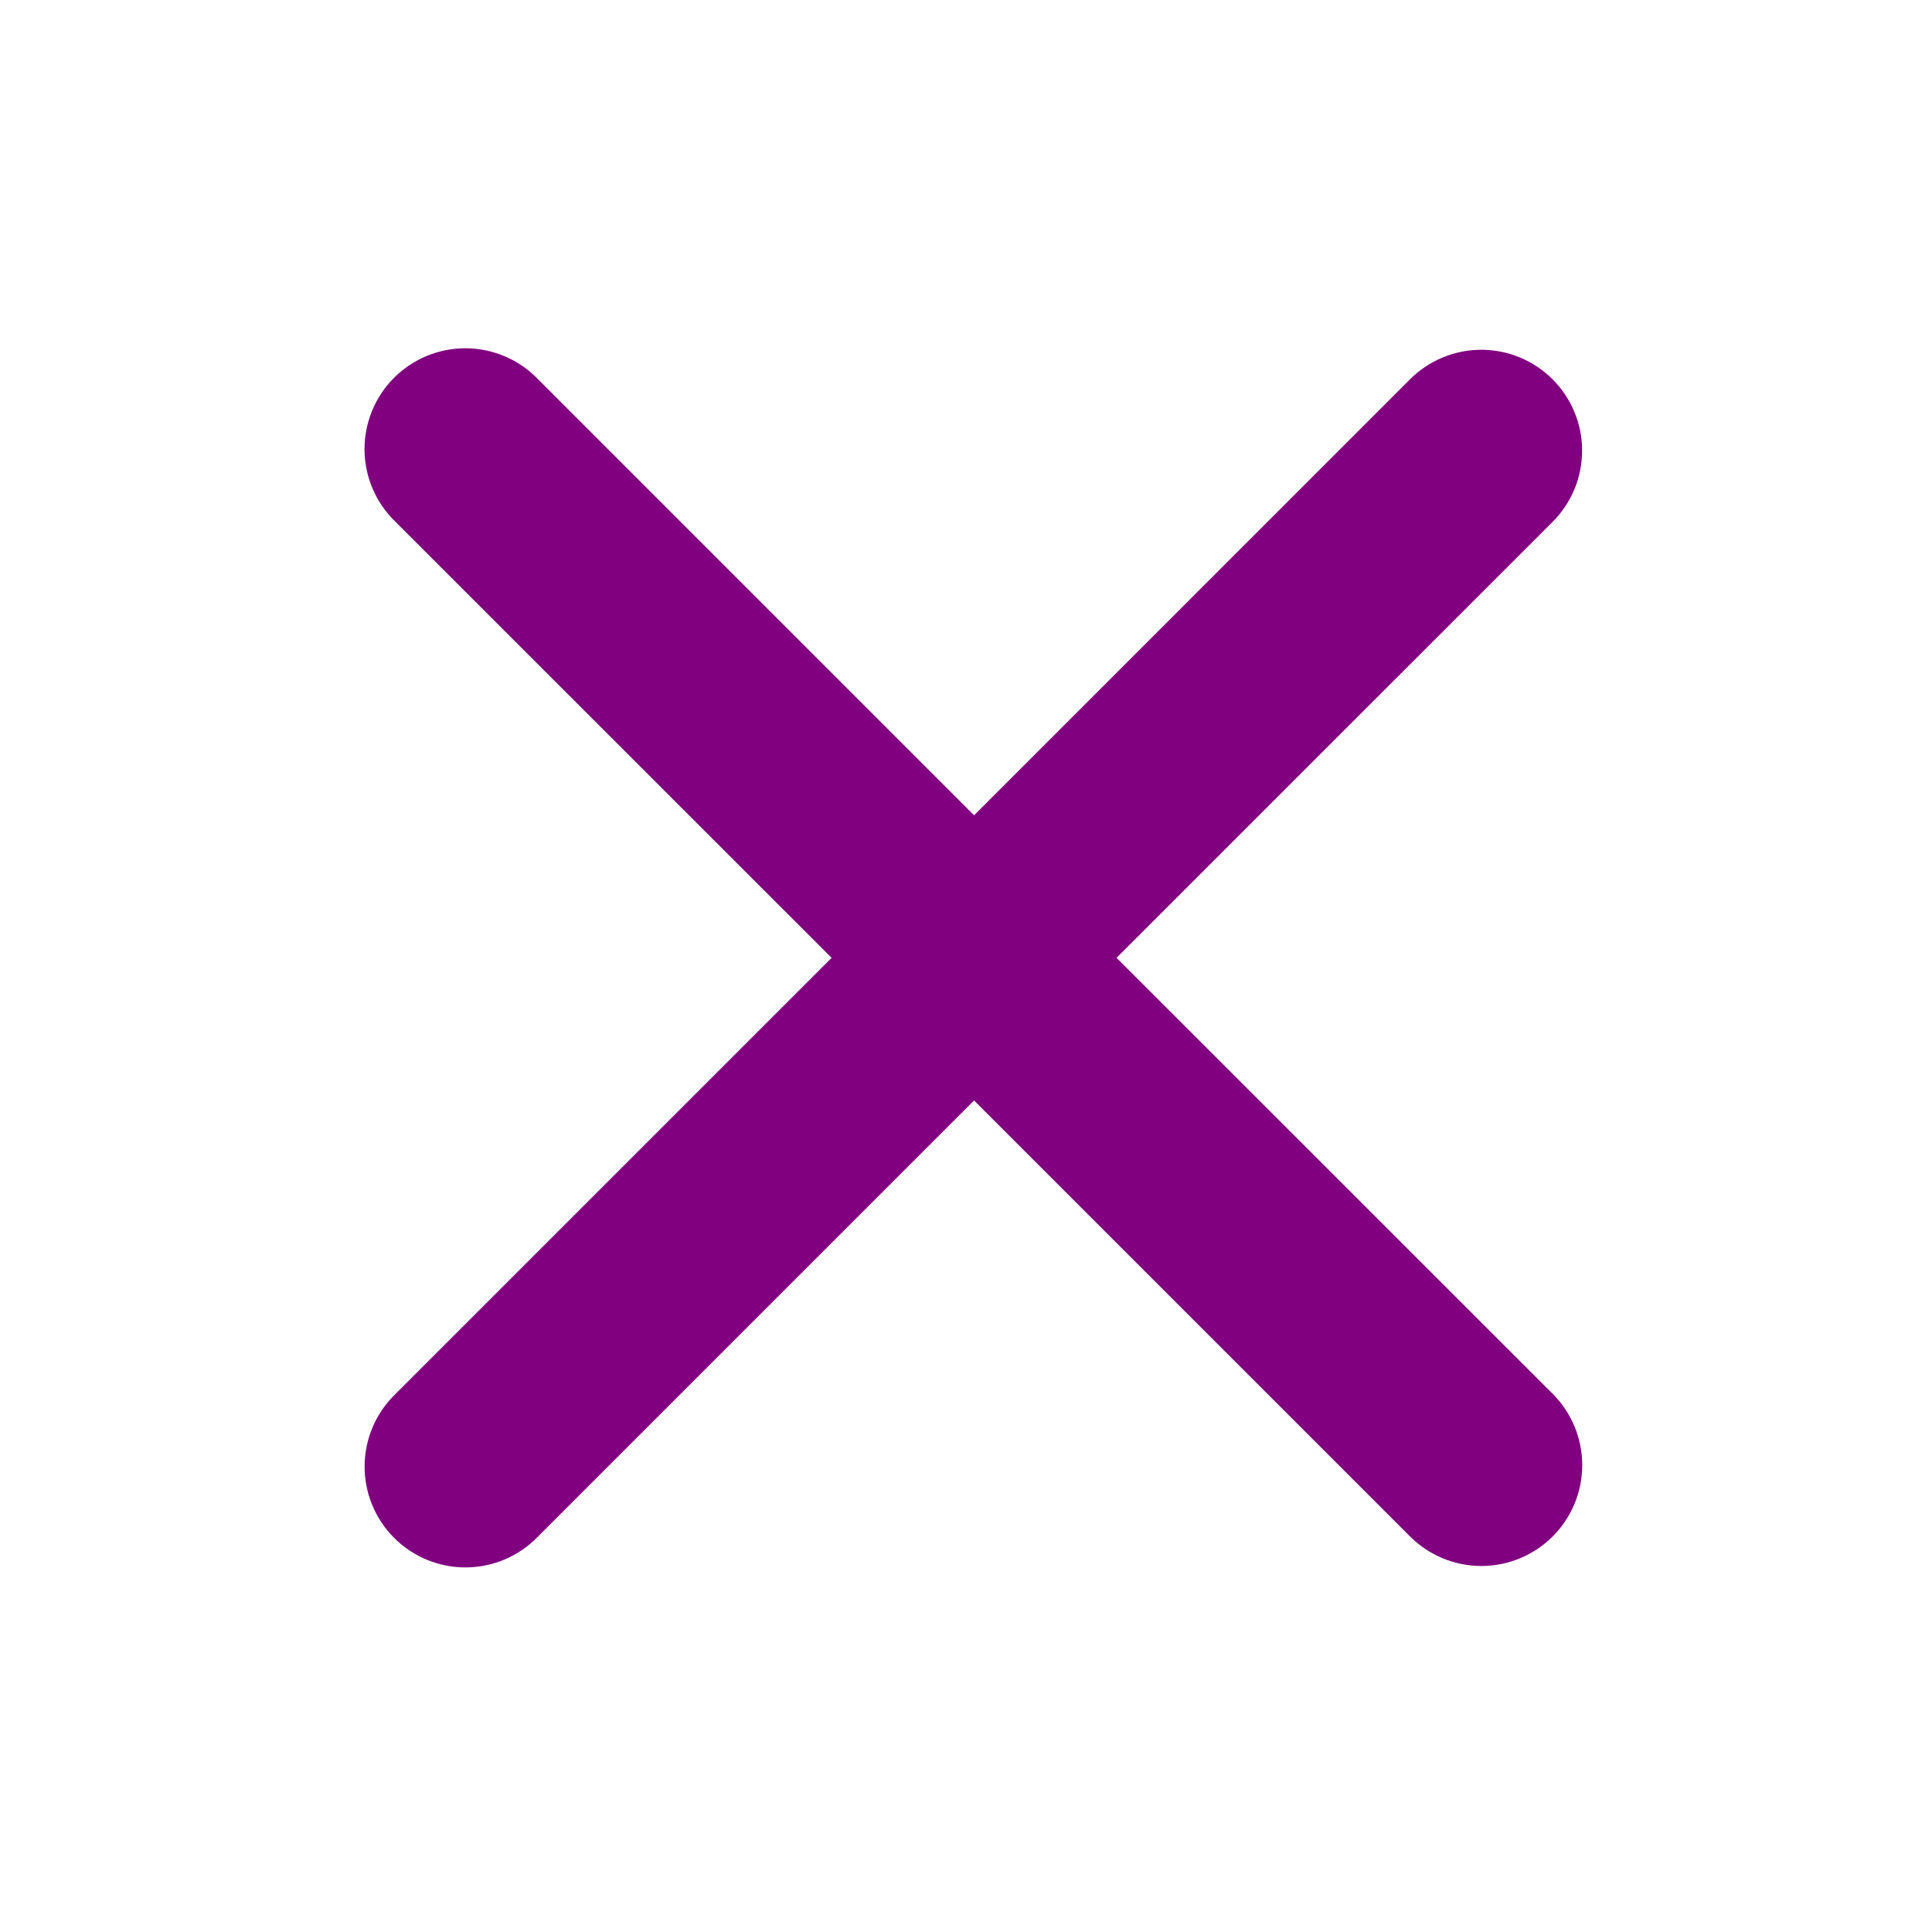 <svg width="103" height="103" viewBox="0 0 103 103" fill="none" xmlns="http://www.w3.org/2000/svg">
  <path d="M52.638 59.376L51.931 58.669L51.224 59.376L28.692 81.908L28.686 81.914L28.68 81.92C28.184 82.434 27.592 82.844 26.936 83.126C26.28 83.408 25.575 83.556 24.862 83.563C24.148 83.569 23.44 83.434 22.779 83.164C22.119 82.894 21.519 82.495 21.014 81.99C20.509 81.486 20.11 80.886 19.839 80.226C19.568 79.566 19.432 78.858 19.438 78.144C19.444 77.43 19.592 76.725 19.873 76.069C20.154 75.413 20.564 74.82 21.077 74.324L21.083 74.318L21.089 74.312L43.629 51.772L44.336 51.065L43.629 50.358L21.084 27.818L21.078 27.812L21.073 27.806C20.559 27.31 20.15 26.717 19.869 26.061C19.587 25.405 19.44 24.7 19.434 23.986C19.428 23.272 19.564 22.565 19.835 21.904C20.105 21.244 20.505 20.644 21.009 20.14C21.514 19.635 22.115 19.236 22.775 18.966C23.436 18.697 24.144 18.561 24.857 18.567C25.571 18.574 26.276 18.723 26.932 19.005C27.587 19.287 28.18 19.696 28.676 20.21L28.682 20.216L28.688 20.223L51.224 42.759L51.931 43.466L52.638 42.758L75.17 20.223L75.17 20.222C75.669 19.723 76.262 19.327 76.914 19.057C77.566 18.787 78.265 18.647 78.971 18.647C79.677 18.647 80.376 18.786 81.028 19.056C81.68 19.326 82.273 19.722 82.772 20.221C83.271 20.72 83.667 21.312 83.937 21.964C84.208 22.616 84.347 23.315 84.347 24.021C84.347 24.727 84.208 25.426 83.938 26.078C83.668 26.73 83.273 27.323 82.774 27.822L60.234 50.358L59.526 51.065L60.234 51.772L82.778 74.308C83.786 75.316 84.353 76.684 84.353 78.11C84.353 79.536 83.786 80.903 82.778 81.912C81.77 82.92 80.402 83.487 78.976 83.487C77.55 83.487 76.183 82.92 75.174 81.912L52.638 59.376Z" fill="#800080"/>
</svg>
